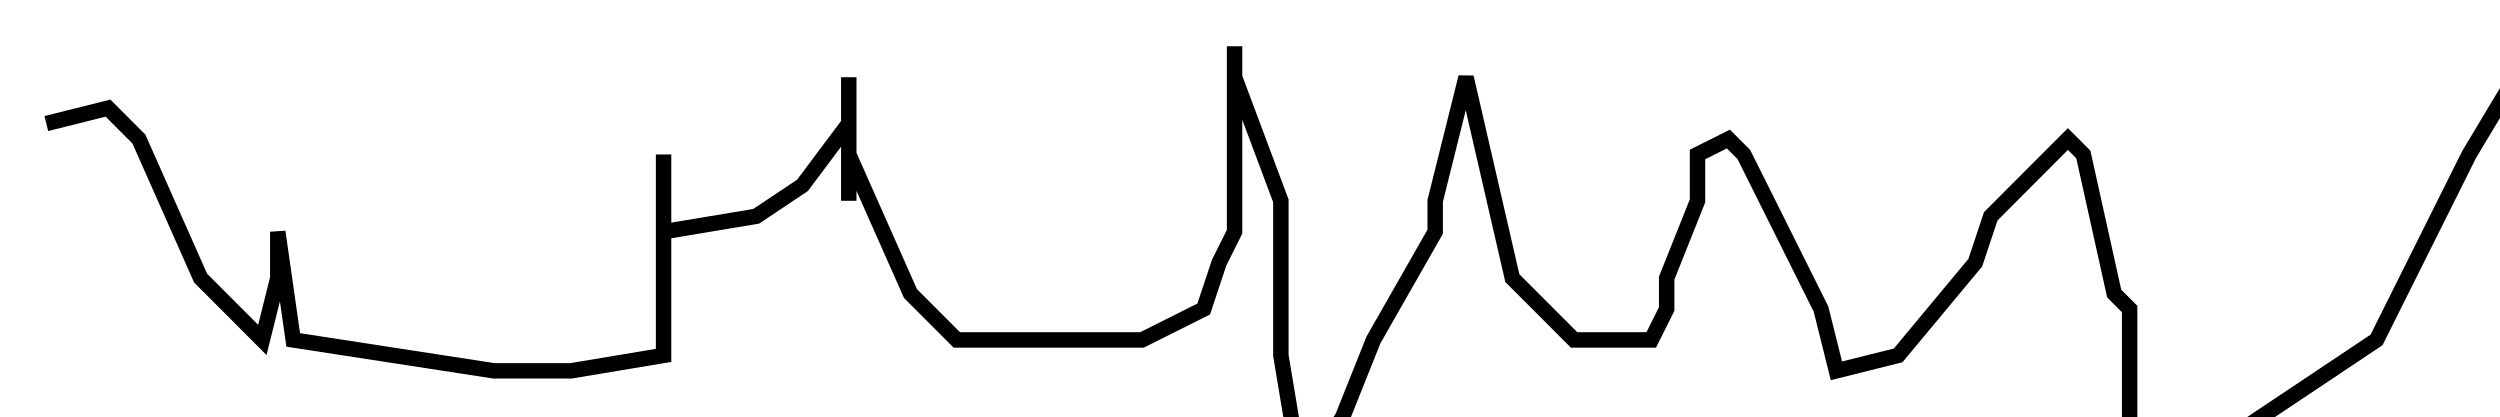 <?xml version="1.0" encoding="utf-8" ?>
<svg baseProfile="tiny" height="27.039" version="1.2" viewBox="-3 -3 162 27.039" width="162" xmlns="http://www.w3.org/2000/svg" xmlns:ev="http://www.w3.org/2001/xml-events" xmlns:xlink="http://www.w3.org/1999/xlink"><defs /><path d="M0 5.007 L4 4.006 L6 6.009 L10 15.022 L14 19.027 L15 15.022 L15 12.017 L16 19.027 L29 21.03 L34 21.03 L40 20.029 L40 15.022 L40 7.01 L40 12.017 L46 11.016 L49 9.013 L52 5.007 L52 2.003 L52 5.007 L52 10.014 L52 7.01 L56 16.023 L59 19.027 L66 19.027 L71 19.027 L75 17.024 L76 14.02 L77 12.017 L77 5.007 L77 0.0 L77 2.003 L80 10.014 L80 20.029 L81 26.037 L82 27.039 L84 24.034 L86 19.027 L90 12.017 L90 10.014 L91 6.009 L92 2.003 L95 15.022 L97 17.024 L99 19.027 L104 19.027 L105 17.024 L105 15.022 L107 10.014 L107 7.01 L109 6.009 L110 7.01 L115 17.024 L116 21.03 L120 20.029 L125 14.02 L126 11.016 L130 7.01 L131 6.009 L132 7.01 L134 16.023 L135 17.024 L135 22.032 L135 25.036 L142 25.036 L151 19.027 L157 7.01 L160 2.003 L162 0.0 " fill="none" stroke="black" /></svg>